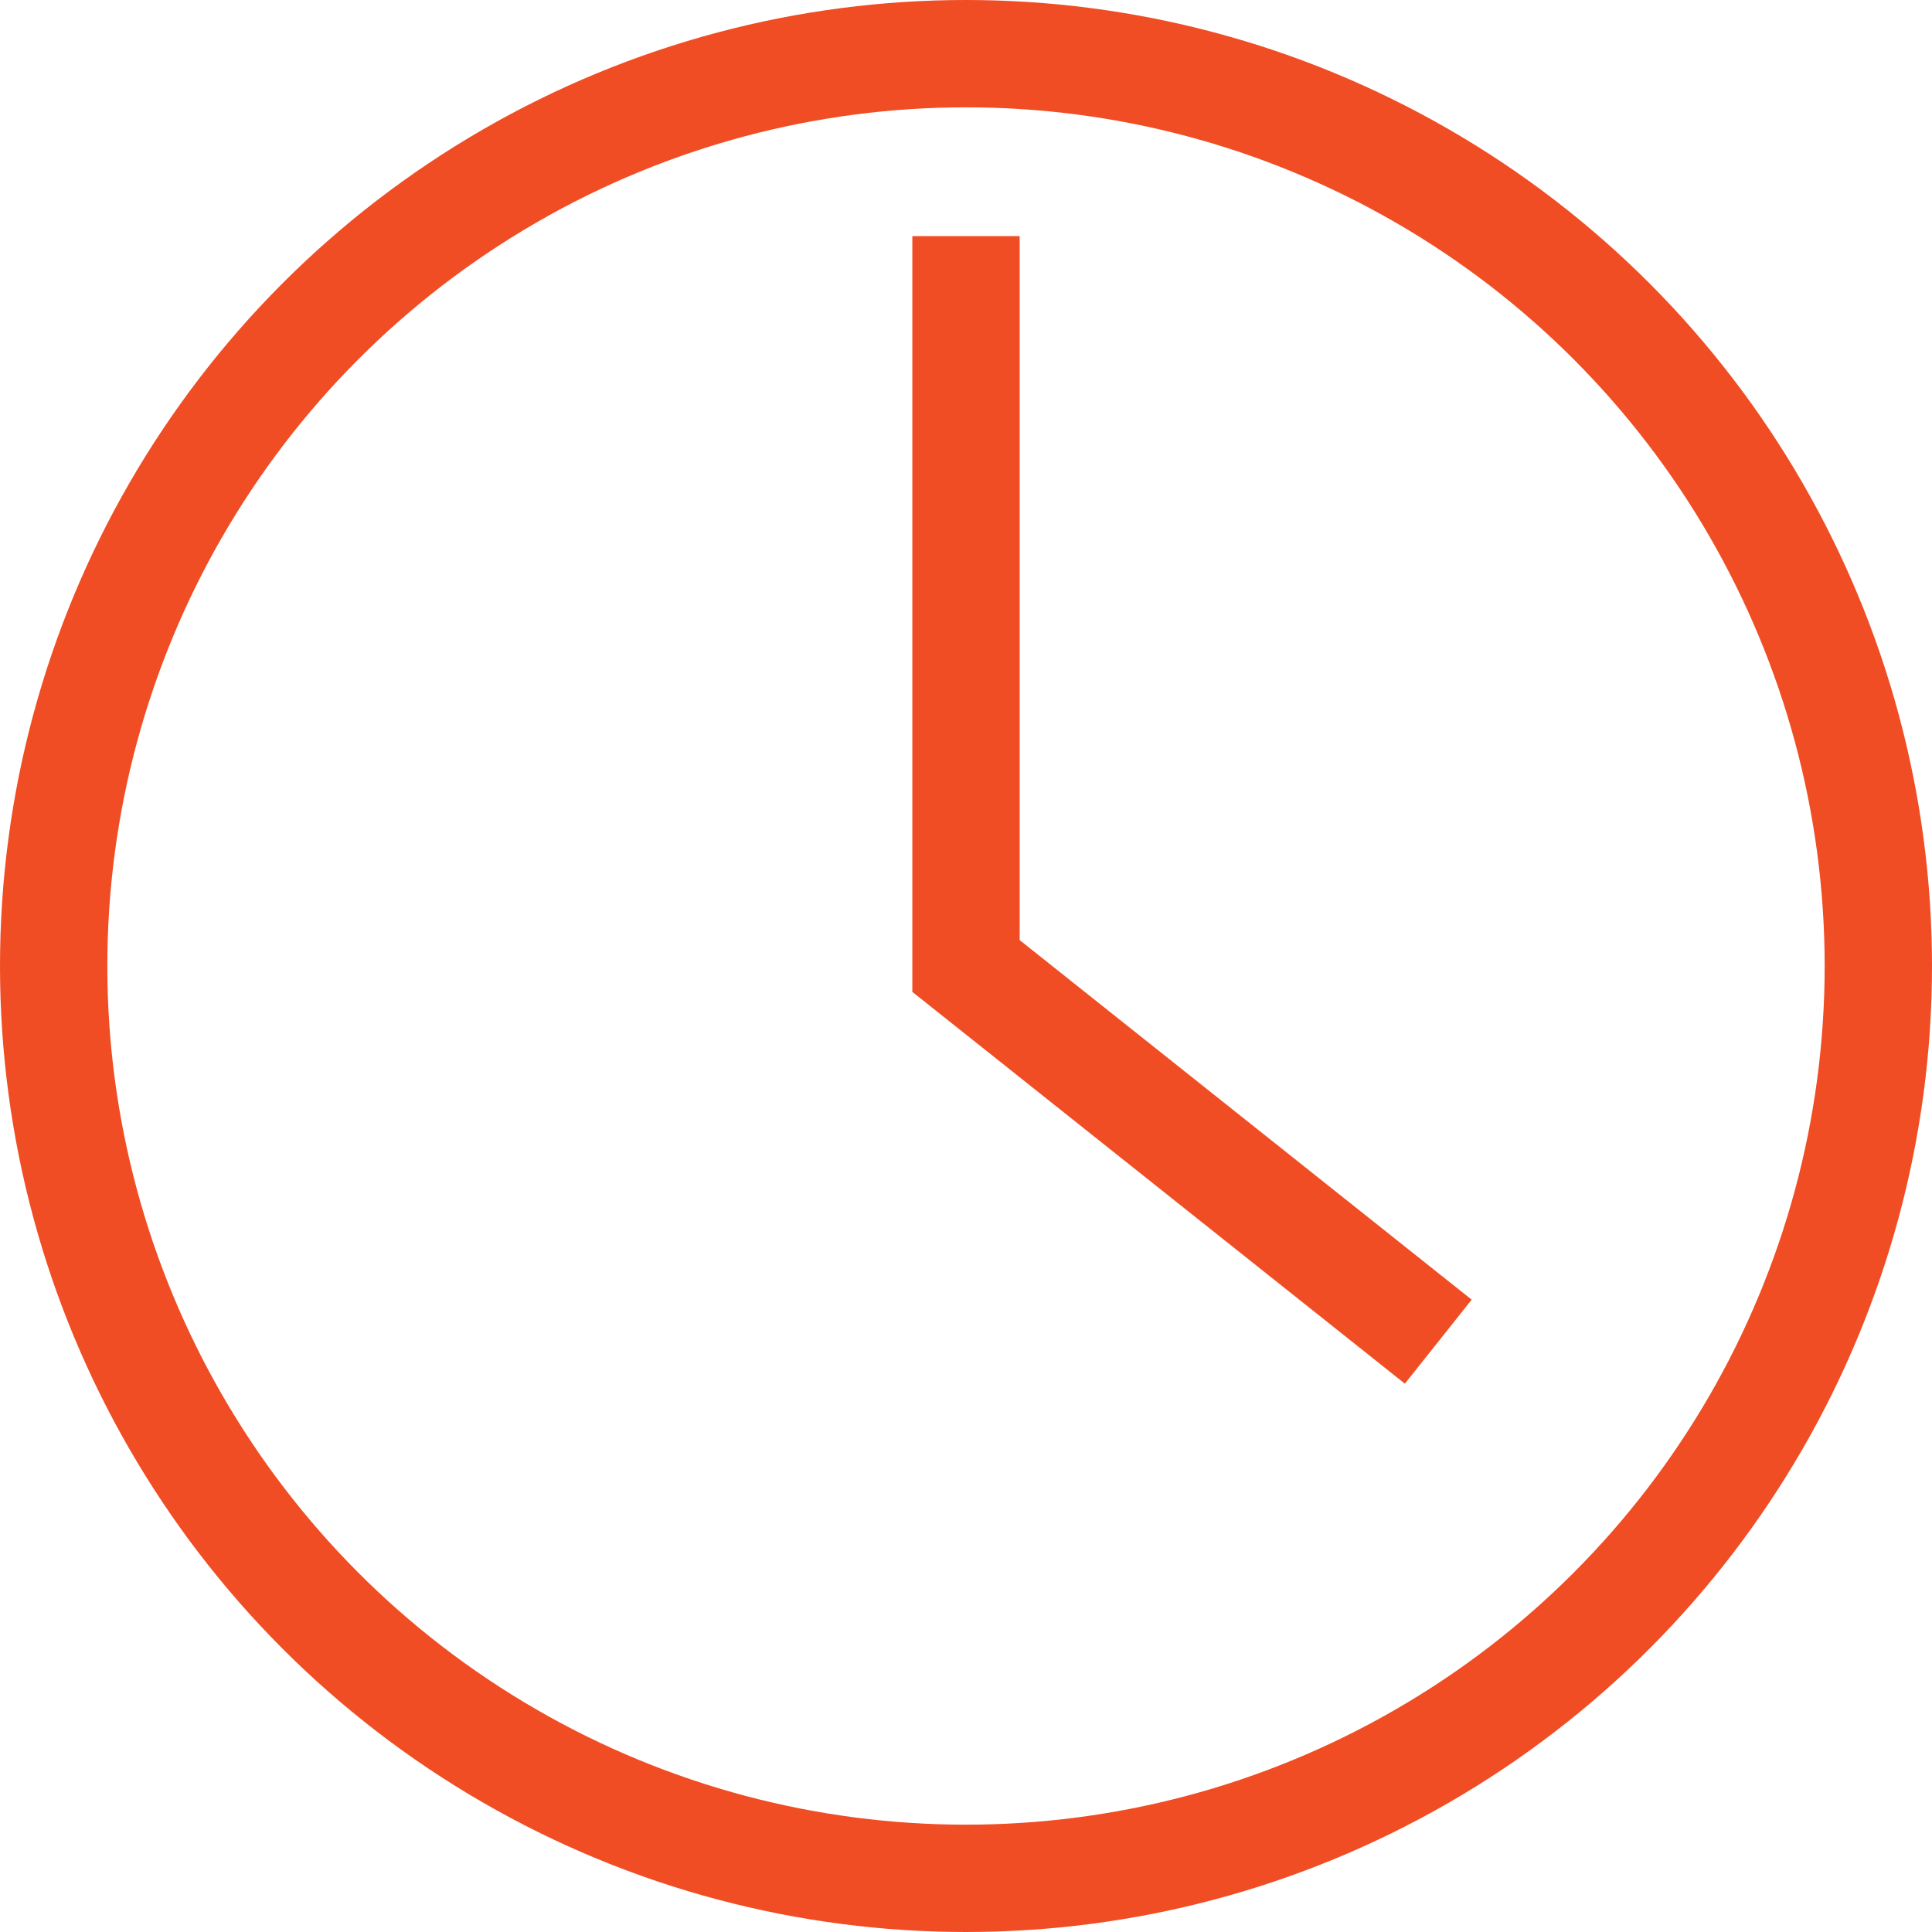 <svg xmlns="http://www.w3.org/2000/svg" xml:space="preserve" viewBox="0 0 36 36"><g fill="none" stroke="#F04D24" stroke-miterlimit="10" stroke-width="2"><circle cx="18" cy="18" r="17"/><path d="M18 4.4V18l8.8 7"/></g></svg>